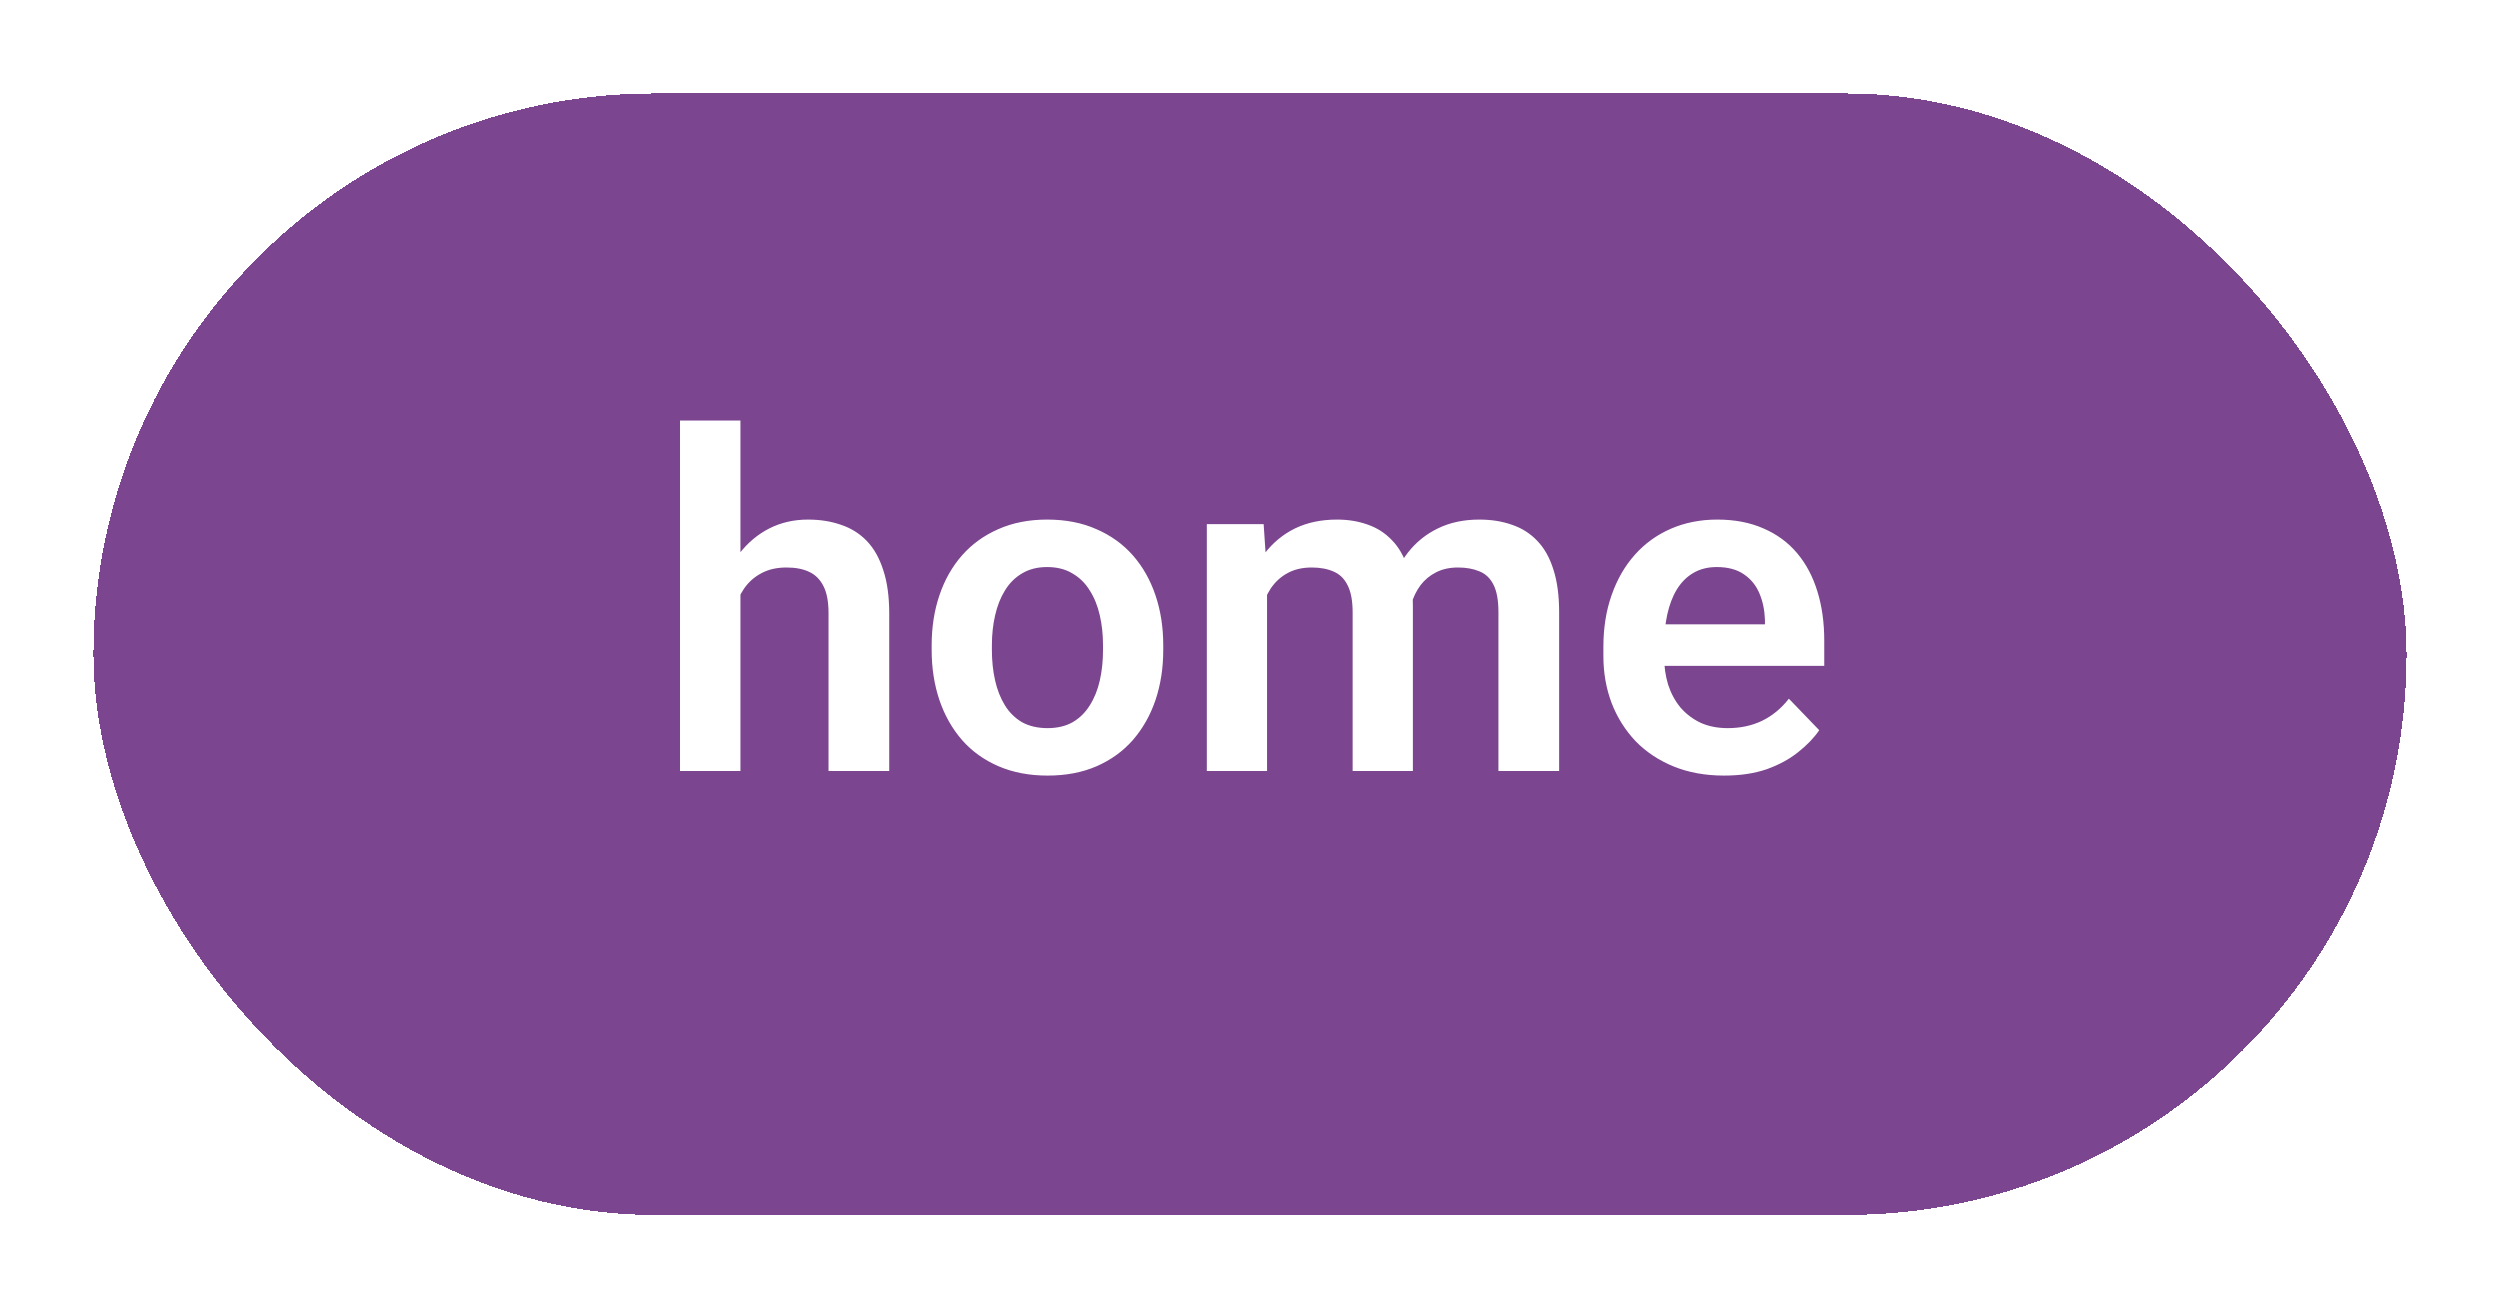 <svg width="107" height="56" viewBox="0 0 107 56" fill="none" xmlns="http://www.w3.org/2000/svg">
<g filter="url(#filter0_d_780_1401)">
<rect x="4" width="99" height="48" rx="24" fill="#7B458F" shape-rendering="crispEdges"/>
<rect x="4.5" y="0.5" width="98" height="47" rx="23.5" stroke="#7B458F" shape-rendering="crispEdges"/>
<path d="M31.691 14V29H29.104V14H31.691ZM31.281 23.336H30.52C30.52 22.6 30.617 21.923 30.812 21.305C31.008 20.686 31.285 20.149 31.643 19.693C32.001 19.231 32.427 18.873 32.922 18.619C33.423 18.365 33.977 18.238 34.582 18.238C35.103 18.238 35.575 18.313 35.998 18.463C36.428 18.606 36.796 18.837 37.102 19.156C37.408 19.475 37.642 19.892 37.805 20.406C37.974 20.914 38.059 21.533 38.059 22.262V29H35.461V22.242C35.461 21.754 35.389 21.37 35.246 21.09C35.103 20.803 34.898 20.598 34.631 20.475C34.37 20.351 34.048 20.289 33.664 20.289C33.247 20.289 32.889 20.37 32.59 20.533C32.29 20.689 32.043 20.908 31.848 21.188C31.659 21.467 31.516 21.79 31.418 22.154C31.327 22.519 31.281 22.913 31.281 23.336ZM39.875 23.824V23.619C39.875 22.844 39.986 22.131 40.207 21.48C40.428 20.823 40.751 20.253 41.174 19.771C41.597 19.29 42.115 18.915 42.727 18.648C43.339 18.375 44.035 18.238 44.816 18.238C45.611 18.238 46.314 18.375 46.926 18.648C47.544 18.915 48.065 19.29 48.488 19.771C48.911 20.253 49.234 20.823 49.455 21.48C49.676 22.131 49.787 22.844 49.787 23.619V23.824C49.787 24.592 49.676 25.305 49.455 25.963C49.234 26.614 48.911 27.184 48.488 27.672C48.065 28.154 47.547 28.528 46.935 28.795C46.324 29.062 45.624 29.195 44.836 29.195C44.055 29.195 43.355 29.062 42.736 28.795C42.118 28.528 41.597 28.154 41.174 27.672C40.751 27.184 40.428 26.614 40.207 25.963C39.986 25.305 39.875 24.592 39.875 23.824ZM42.453 23.619V23.824C42.453 24.287 42.499 24.719 42.59 25.123C42.681 25.527 42.821 25.881 43.01 26.188C43.199 26.494 43.443 26.734 43.742 26.91C44.048 27.079 44.413 27.164 44.836 27.164C45.253 27.164 45.611 27.079 45.91 26.91C46.21 26.734 46.454 26.494 46.643 26.188C46.838 25.881 46.981 25.527 47.072 25.123C47.163 24.719 47.209 24.287 47.209 23.824V23.619C47.209 23.163 47.163 22.737 47.072 22.34C46.981 21.936 46.838 21.581 46.643 21.275C46.454 20.963 46.206 20.719 45.9 20.543C45.601 20.361 45.24 20.27 44.816 20.27C44.4 20.27 44.042 20.361 43.742 20.543C43.443 20.719 43.199 20.963 43.01 21.275C42.821 21.581 42.681 21.936 42.59 22.34C42.499 22.737 42.453 23.163 42.453 23.619ZM54.23 20.602V29H51.652V18.434H54.084L54.23 20.602ZM53.85 23.336H53.059C53.059 22.6 53.147 21.923 53.322 21.305C53.505 20.686 53.772 20.149 54.123 19.693C54.475 19.231 54.908 18.873 55.422 18.619C55.943 18.365 56.545 18.238 57.228 18.238C57.704 18.238 58.14 18.31 58.537 18.453C58.934 18.59 59.276 18.808 59.562 19.107C59.855 19.4 60.08 19.785 60.236 20.26C60.393 20.729 60.471 21.292 60.471 21.949V29H57.893V22.213C57.893 21.718 57.821 21.331 57.678 21.051C57.541 20.771 57.342 20.576 57.082 20.465C56.822 20.348 56.509 20.289 56.145 20.289C55.741 20.289 55.393 20.37 55.1 20.533C54.813 20.689 54.575 20.908 54.387 21.188C54.204 21.467 54.068 21.79 53.977 22.154C53.892 22.519 53.85 22.913 53.85 23.336ZM60.275 22.857L59.211 23.053C59.217 22.389 59.309 21.767 59.484 21.188C59.66 20.602 59.917 20.09 60.256 19.654C60.601 19.212 61.027 18.866 61.535 18.619C62.05 18.365 62.642 18.238 63.312 18.238C63.833 18.238 64.302 18.313 64.719 18.463C65.142 18.606 65.503 18.837 65.803 19.156C66.102 19.469 66.33 19.876 66.486 20.377C66.649 20.878 66.731 21.49 66.731 22.213V29H64.133V22.203C64.133 21.689 64.061 21.295 63.918 21.021C63.781 20.748 63.583 20.559 63.322 20.455C63.062 20.344 62.756 20.289 62.404 20.289C62.046 20.289 61.734 20.357 61.467 20.494C61.206 20.624 60.985 20.807 60.803 21.041C60.627 21.275 60.493 21.549 60.402 21.861C60.318 22.167 60.275 22.499 60.275 22.857ZM73.791 29.195C72.99 29.195 72.271 29.065 71.633 28.805C70.995 28.544 70.451 28.183 70.002 27.721C69.559 27.252 69.217 26.708 68.977 26.09C68.742 25.465 68.625 24.794 68.625 24.078V23.688C68.625 22.874 68.742 22.135 68.977 21.471C69.211 20.8 69.543 20.224 69.973 19.742C70.402 19.26 70.917 18.889 71.516 18.629C72.115 18.369 72.775 18.238 73.498 18.238C74.247 18.238 74.908 18.365 75.481 18.619C76.053 18.866 76.532 19.218 76.916 19.674C77.3 20.13 77.59 20.676 77.785 21.314C77.981 21.946 78.078 22.646 78.078 23.414V24.498H69.797V22.721H75.539V22.525C75.526 22.115 75.448 21.741 75.305 21.402C75.162 21.057 74.94 20.784 74.641 20.582C74.341 20.374 73.954 20.27 73.478 20.27C73.094 20.27 72.759 20.354 72.473 20.523C72.193 20.686 71.958 20.921 71.769 21.227C71.587 21.526 71.451 21.884 71.359 22.301C71.268 22.717 71.223 23.18 71.223 23.688V24.078C71.223 24.521 71.281 24.931 71.398 25.309C71.522 25.686 71.701 26.015 71.936 26.295C72.176 26.568 72.463 26.783 72.795 26.939C73.133 27.089 73.518 27.164 73.947 27.164C74.488 27.164 74.976 27.06 75.412 26.852C75.855 26.637 76.239 26.321 76.564 25.904L77.863 27.252C77.642 27.578 77.342 27.89 76.965 28.189C76.594 28.489 76.144 28.733 75.617 28.922C75.09 29.104 74.481 29.195 73.791 29.195Z" fill="white"/>
</g>
<defs>
<filter id="filter0_d_780_1401" x="0" y="0" width="107" height="56" filterUnits="userSpaceOnUse" color-interpolation-filters="sRGB">
<feFlood flood-opacity="0" result="BackgroundImageFix"/>
<feColorMatrix in="SourceAlpha" type="matrix" values="0 0 0 0 0 0 0 0 0 0 0 0 0 0 0 0 0 0 127 0" result="hardAlpha"/>
<feOffset dy="4"/>
<feGaussianBlur stdDeviation="2"/>
<feComposite in2="hardAlpha" operator="out"/>
<feColorMatrix type="matrix" values="0 0 0 0 0 0 0 0 0 0 0 0 0 0 0 0 0 0 0.25 0"/>
<feBlend mode="normal" in2="BackgroundImageFix" result="effect1_dropShadow_780_1401"/>
<feBlend mode="normal" in="SourceGraphic" in2="effect1_dropShadow_780_1401" result="shape"/>
</filter>
</defs>
</svg>
